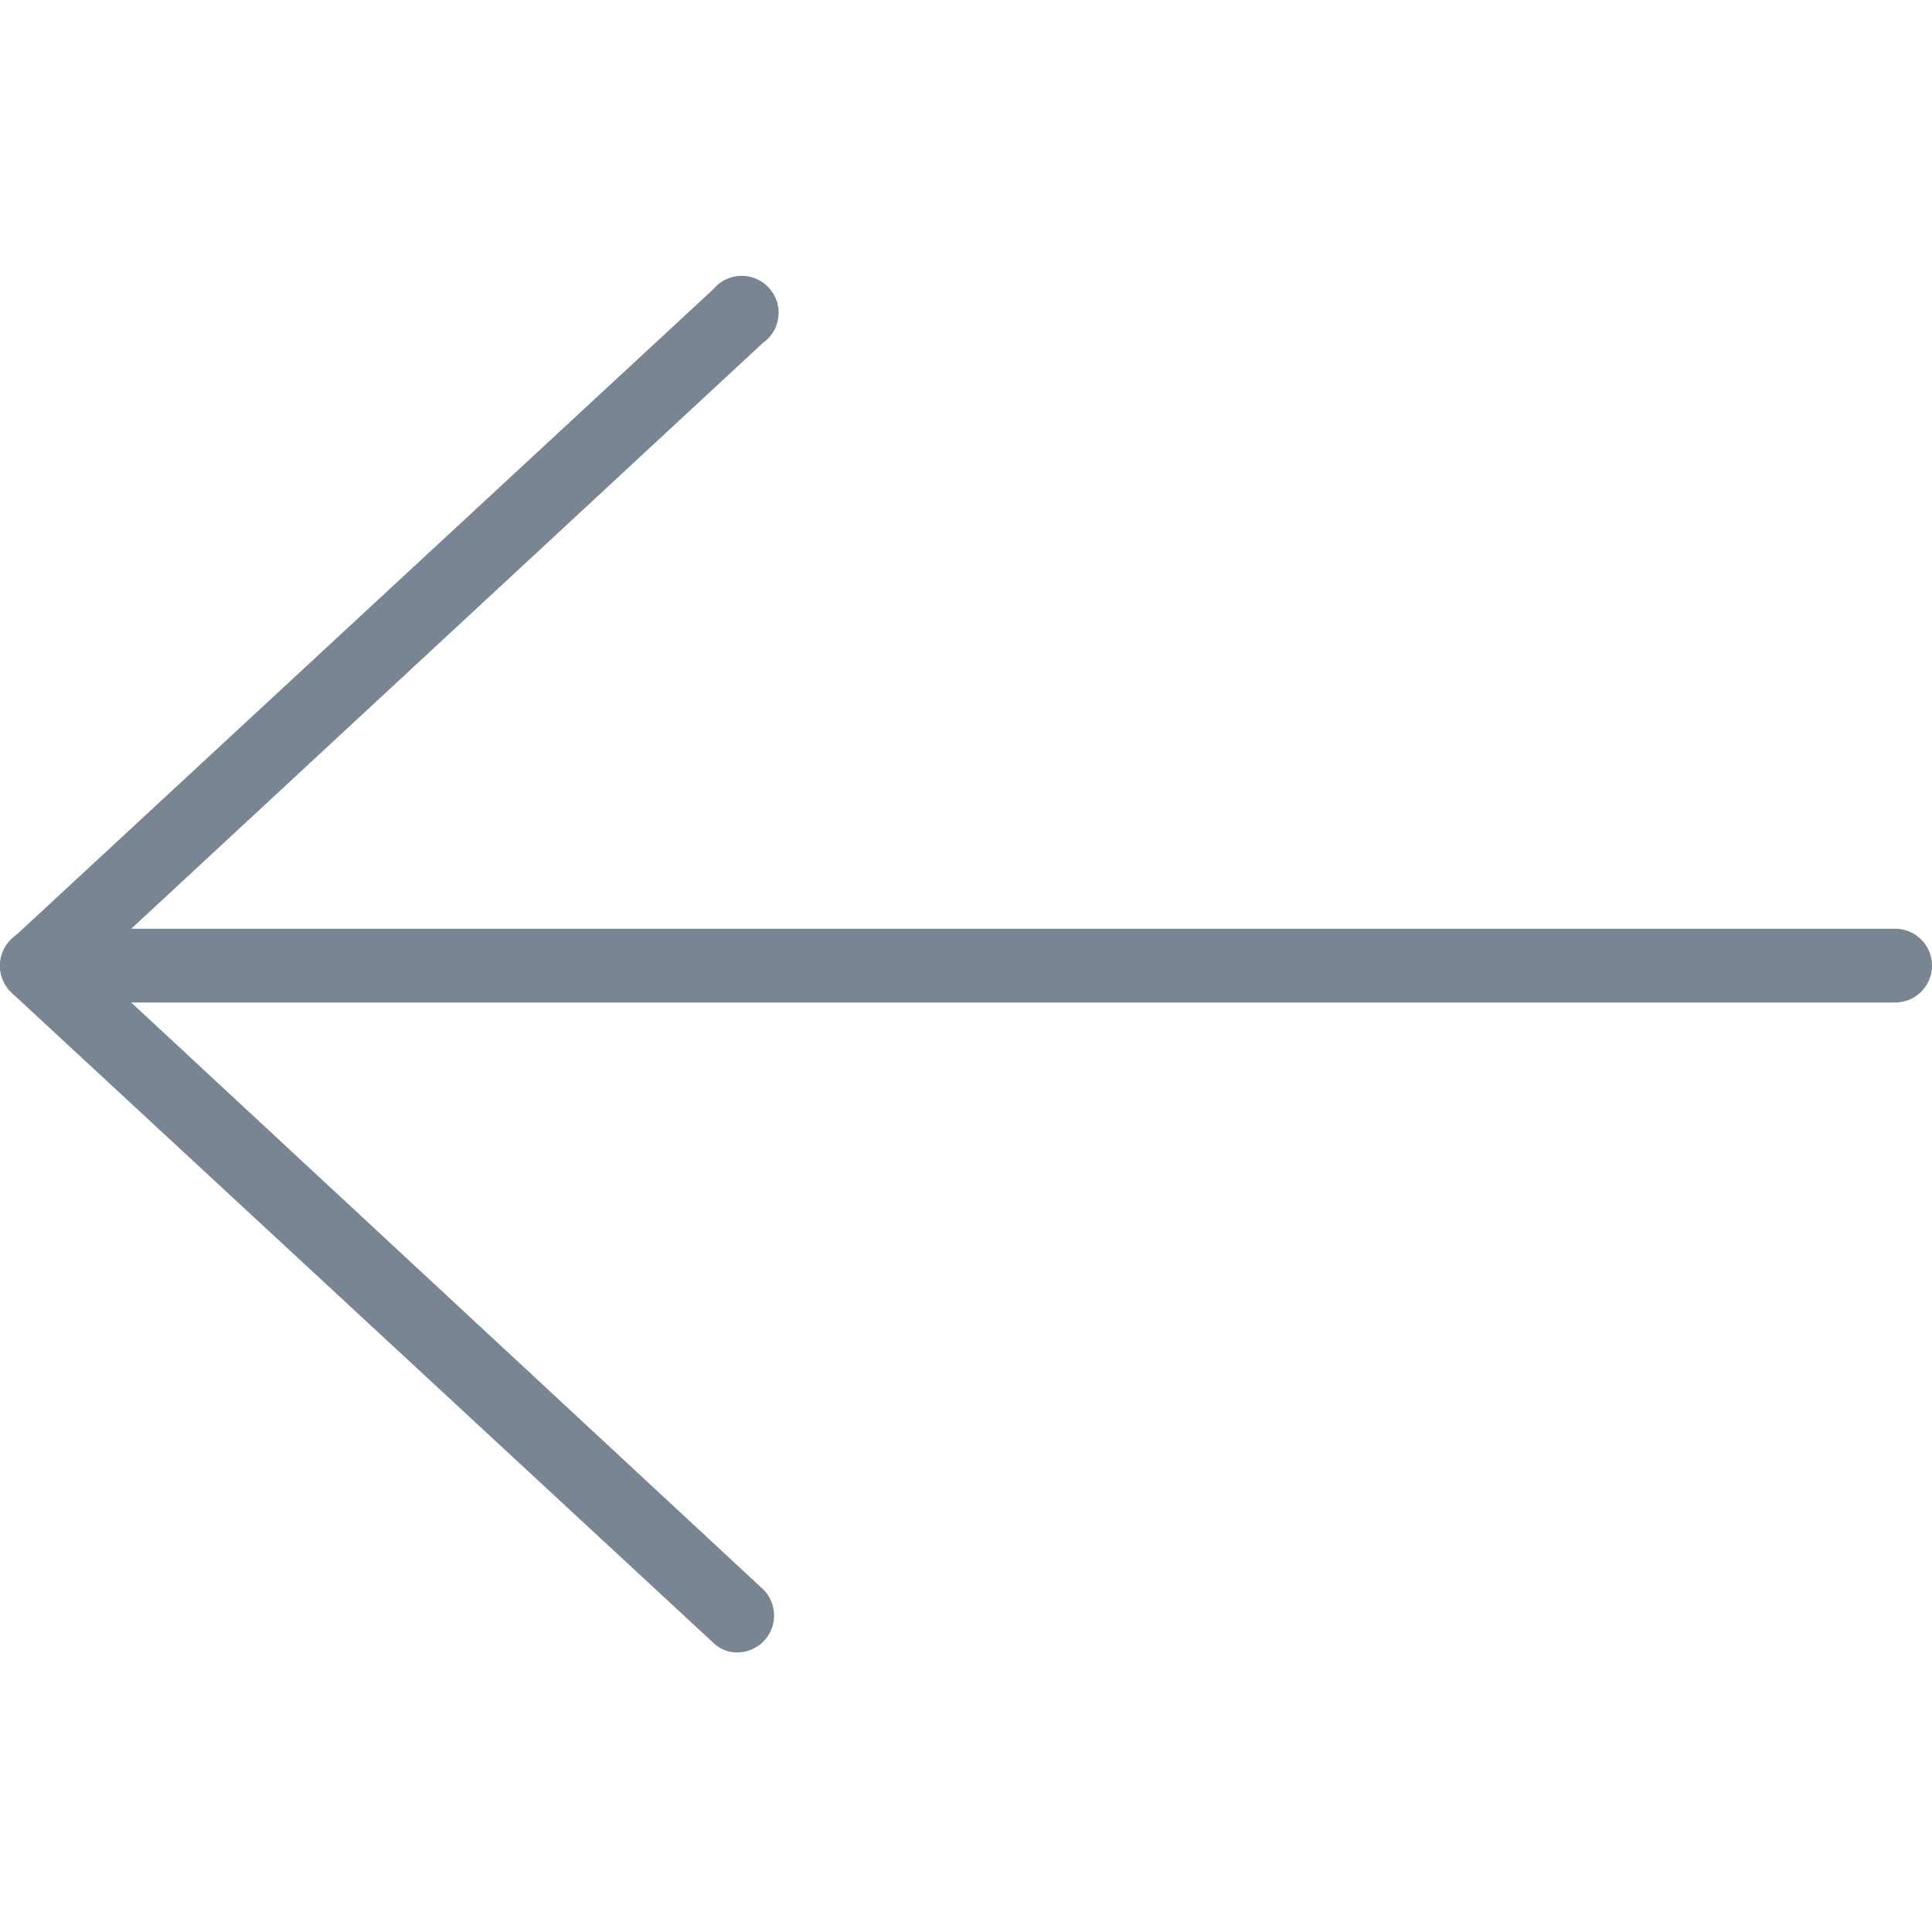<svg xmlns="http://www.w3.org/2000/svg" viewBox="0 0 26.19 26.19"><defs><style>.cls-1{fill:#7a8593;}</style></defs><g id="Toolbar-items"><path class="cls-1" d="M25.69,13.59H.5a.5.5,0,0,1-.5-.5.5.5,0,0,1,.5-.5H25.69a.5.5,0,0,1,.5.5A.5.5,0,0,1,25.69,13.59Z"/><path class="cls-1" d="M10,22.4a.46.46,0,0,1-.33-.13L.16,13.46A.51.51,0,0,1,0,13.09a.5.5,0,0,1,.16-.36L9.67,3.92a.5.5,0,1,1,.67.73l-9.1,8.44,9.1,8.45a.5.5,0,0,1-.34.86Z"/></g></svg>